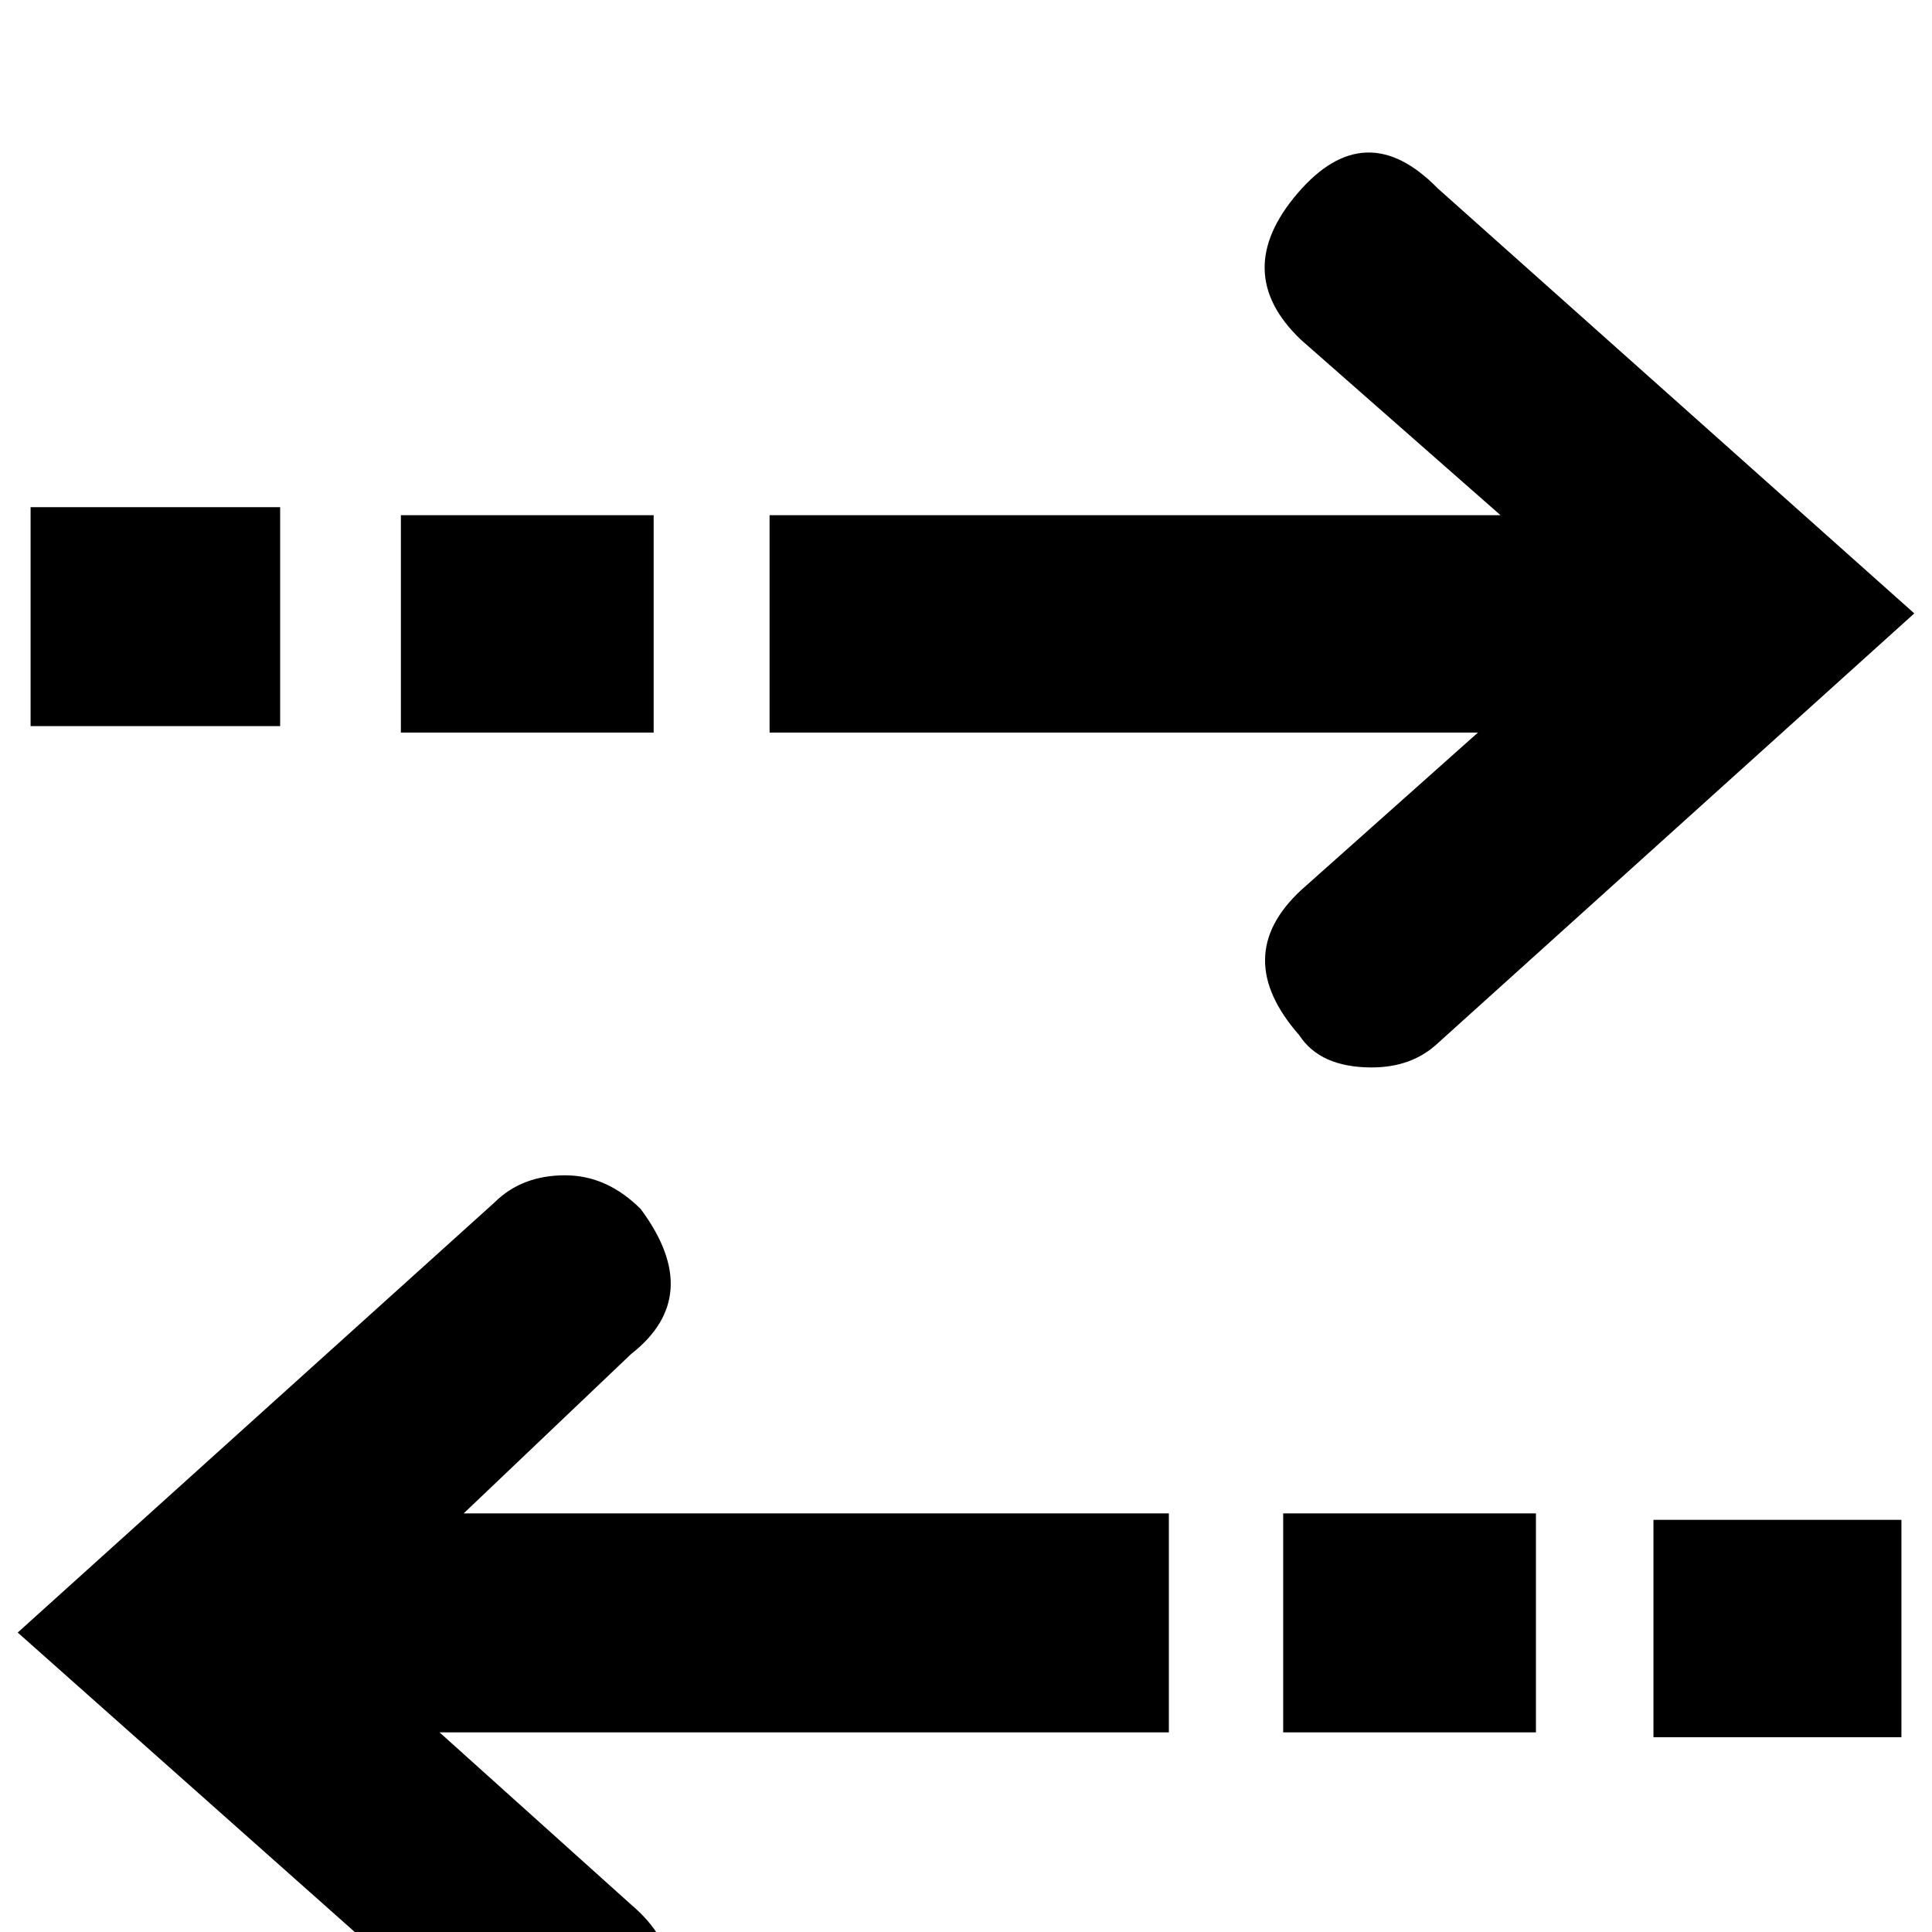 <svg xmlns="http://www.w3.org/2000/svg" xmlns:xlink="http://www.w3.org/1999/xlink" version="1.1" viewBox="0 -240 1200 1200"><g><path fill="currentColor" d="M1189 819l-296 -267q-16 -15 -41 -15q-32 0 -45 20q-43 49 1 90l110 98h-440v135h454l-124 109q-44 42 -2 91t87 3zM249 880h157v-135h-157v135zM19 885h155v-136h-155v136zM11 186l296 267q17 17 44 17q26 0 47 -21q40 -54 -6 -90l-104 -99h438v-136h-453l119 -107 q46 -39 6 -91q-45 -47 -91 -3zM797 260h157v-136h-157v136zM1027 256h154v-135h-154v135z" transform="matrix(1 0 0 -1 0 960)"/></g></svg>